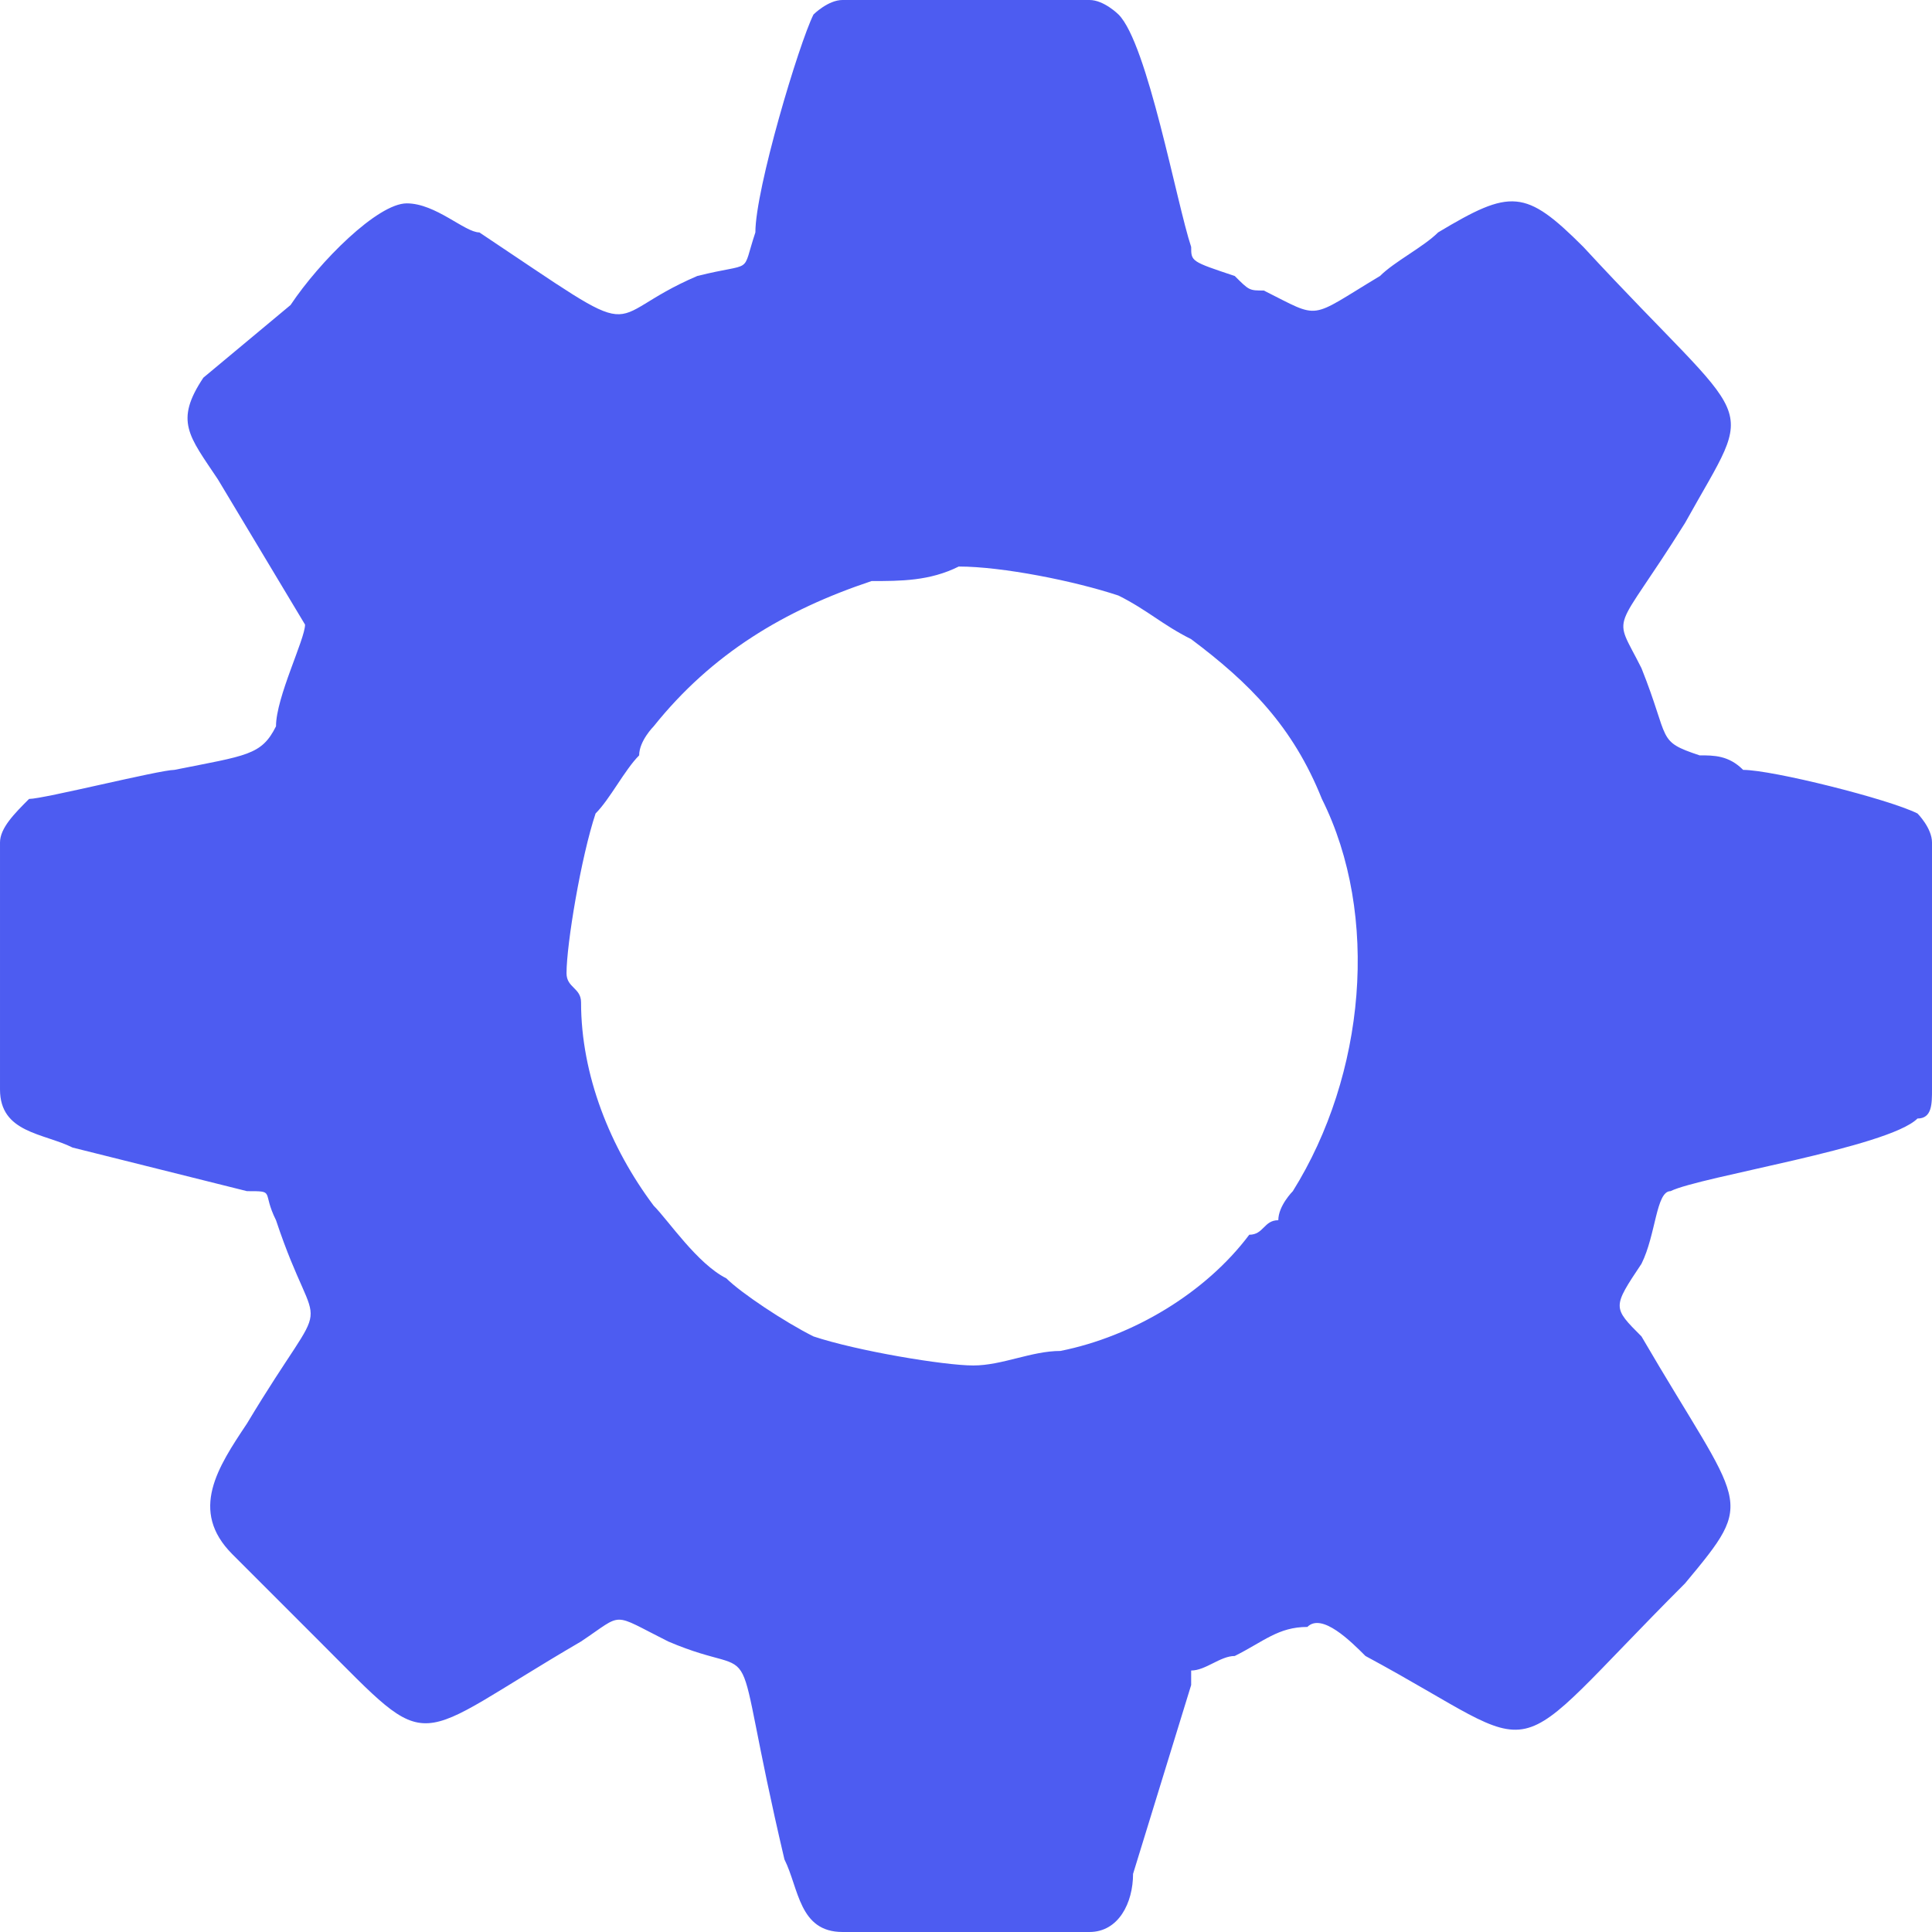 <?xml version="1.0" encoding="UTF-8"?>
<!DOCTYPE svg PUBLIC "-//W3C//DTD SVG 1.1//EN" "http://www.w3.org/Graphics/SVG/1.1/DTD/svg11.dtd">
<!-- Creator: CorelDRAW X7 -->
<svg xmlns="http://www.w3.org/2000/svg" xml:space="preserve" width="3.333in" height="3.333in" version="1.1" style="shape-rendering:geometricPrecision; text-rendering:geometricPrecision; image-rendering:optimizeQuality; fill-rule:evenodd; clip-rule:evenodd"
viewBox="0 0 133 133"
 xmlns:xlink="http://www.w3.org/1999/xlink">
 <defs>
  <style type="text/css">
   <![CDATA[
    .fil0 {fill:#4D5CF1}
   ]]>
  </style>
 </defs>
 <g id="Layer_x0020_1">
  <path class="fil0" d="M39 67c0,-2 1,-8 2,-11 1,-1 2,-3 3,-4 0,-1 1,-2 1,-2 4,-5 9,-8 15,-10 2,0 4,0 6,-1 3,0 8,1 11,2 2,1 3,2 5,3 4,3 7,6 9,11 4,8 3,19 -2,27 0,0 -1,1 -1,2 -1,0 -1,1 -2,1 -3,4 -8,7 -13,8 -2,0 -4,1 -6,1 -2,0 -8,-1 -11,-2 -2,-1 -5,-3 -6,-4 -2,-1 -4,-4 -5,-5 -3,-4 -5,-9 -5,-14 0,-1 -1,-1 -1,-2zm-11 -53c-2,0 -6,4 -8,7l-6 5c-2,3 -1,4 1,7l6 10c0,1 -2,5 -2,7 -1,2 -2,2 -7,3 -1,0 -9,2 -10,2 -1,1 -2,2 -2,3l0 17c0,3 3,3 5,4l12 3c2,0 1,0 2,2 3,9 4,4 -2,14 -2,3 -4,6 -1,9 2,2 4,4 6,6 8,8 6,7 18,0 3,-2 2,-2 6,0 7,3 4,-2 8,15 1,2 1,5 4,5l17 0c2,0 3,-2 3,-4l4 -13c0,0 0,0 0,0 0,-1 0,-1 0,-1 1,0 2,-1 3,-1 2,-1 3,-2 5,-2 1,-1 3,1 4,2 13,7 9,8 22,-5 5,-6 4,-5 -3,-17 -2,-2 -2,-2 0,-5 1,-2 1,-5 2,-5 2,-1 15,-3 17,-5 1,0 1,-1 1,-2l0 -17c0,-1 -1,-2 -1,-2 -2,-1 -10,-3 -12,-3 -1,-1 -2,-1 -3,-1 -3,-1 -2,-1 -4,-6 -2,-4 -2,-2 3,-10 5,-9 5,-6 -7,-19 -4,-4 -5,-4 -10,-1 -1,1 -3,2 -4,3 -5,3 -4,3 -8,1 -1,0 -1,0 -2,-1 -3,-1 -3,-1 -3,-2 -1,-3 -3,-14 -5,-16 0,0 -1,-1 -2,-1l-17 0c-1,0 -2,1 -2,1 -1,2 -4,12 -4,15 -1,3 0,2 -4,3 -7,3 -3,5 -15,-3 -1,0 -3,-2 -5,-2z"/>
 </g>
</svg>
